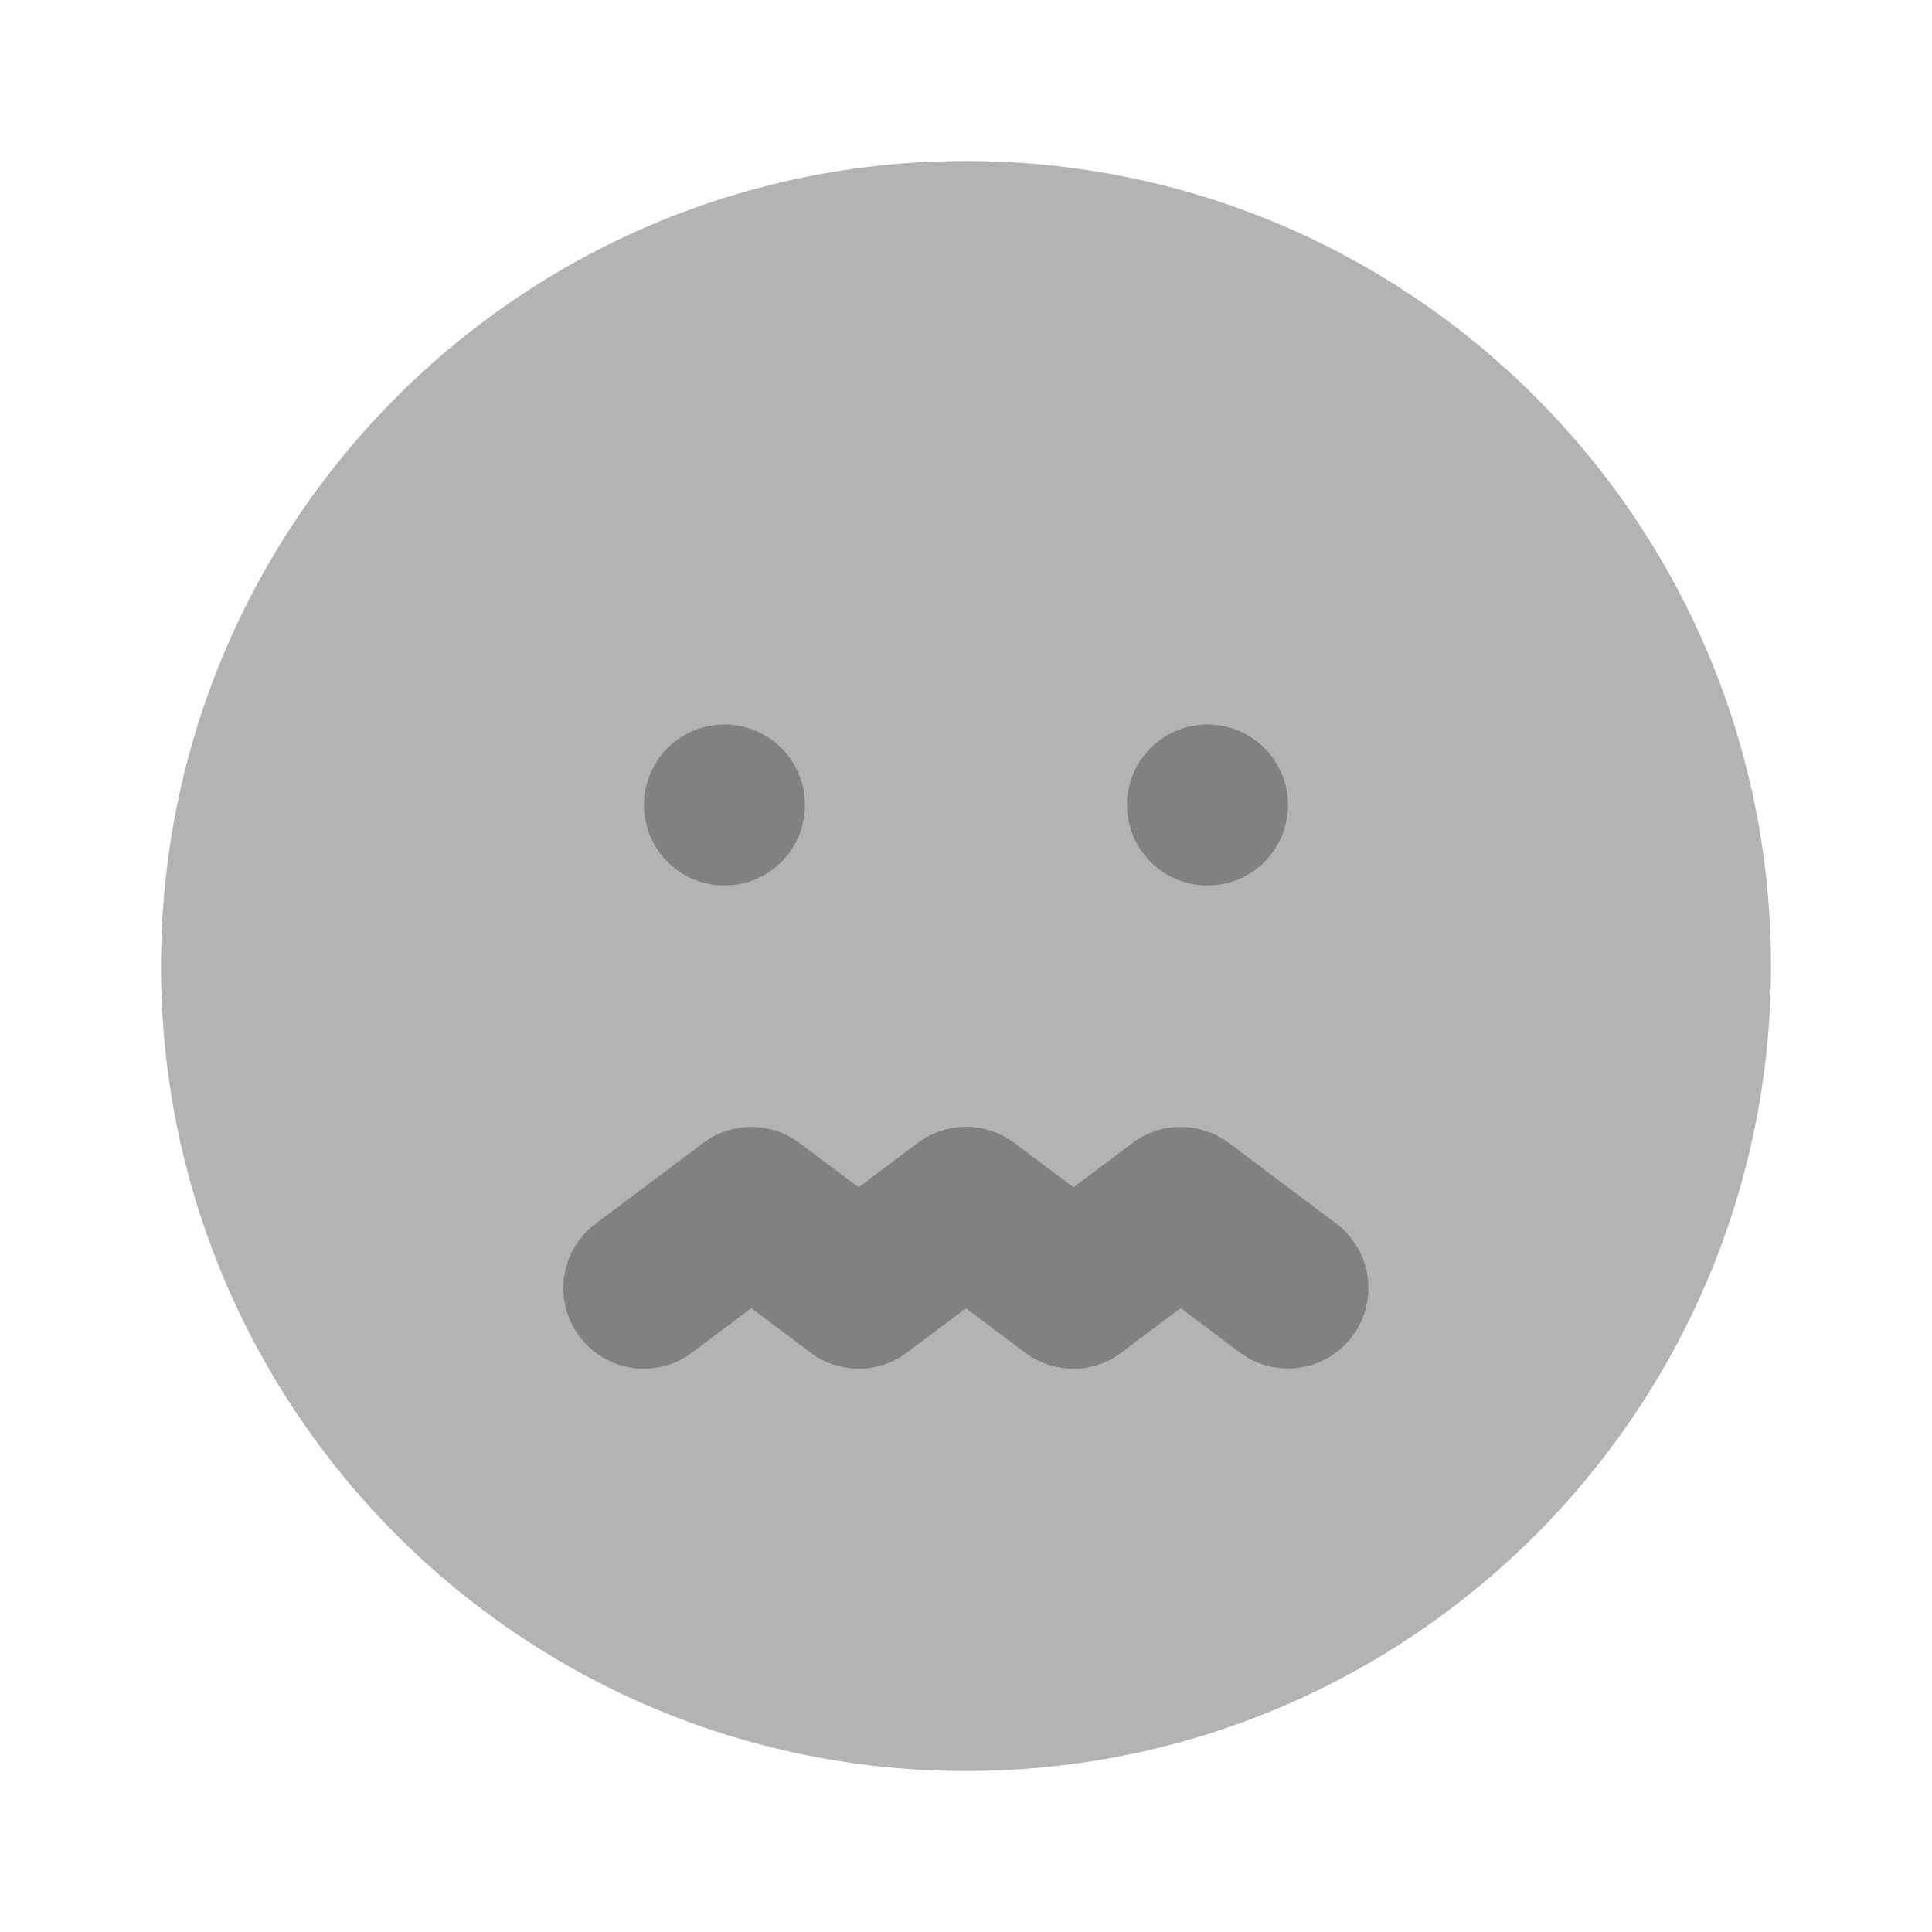 <svg xmlns="http://www.w3.org/2000/svg" width="24" height="24" fill="none" viewBox="0 0 24 24">
  <path fill="#B3B3B3" d="M12 22c5.523 0 10-4.477 10-10S17.523 2 12 2 2 6.477 2 12s4.477 10 10 10z"/>
  <path fill="#818181" d="M15.999 17a.994.994 0 01-.599-.2l-.733-.55-.735.55a.996.996 0 01-1.199 0L12 16.25l-.733.55a1 1 0 01-1.2-1.6l1.333-1a.997.997 0 011.2 0l.733.55.734-.55a.997.997 0 011.2 0l1.332 1A1 1 0 0116 17z"/>
  <path fill="#818181" d="M13.332 17a.994.994 0 01-.599-.2L12 16.25l-.733.55a.996.996 0 01-1.2 0l-.734-.55-.733.55a.998.998 0 01-1.57-.551A1 1 0 017.4 15.2l1.333-1a.996.996 0 011.2 0l.734.55.733-.55a.996.996 0 011.2 0l1.334 1a1 1 0 01-.602 1.8zM15 11a1 1 0 100-2 1 1 0 000 2zM9 11a1 1 0 100-2 1 1 0 000 2z"/>
</svg>
